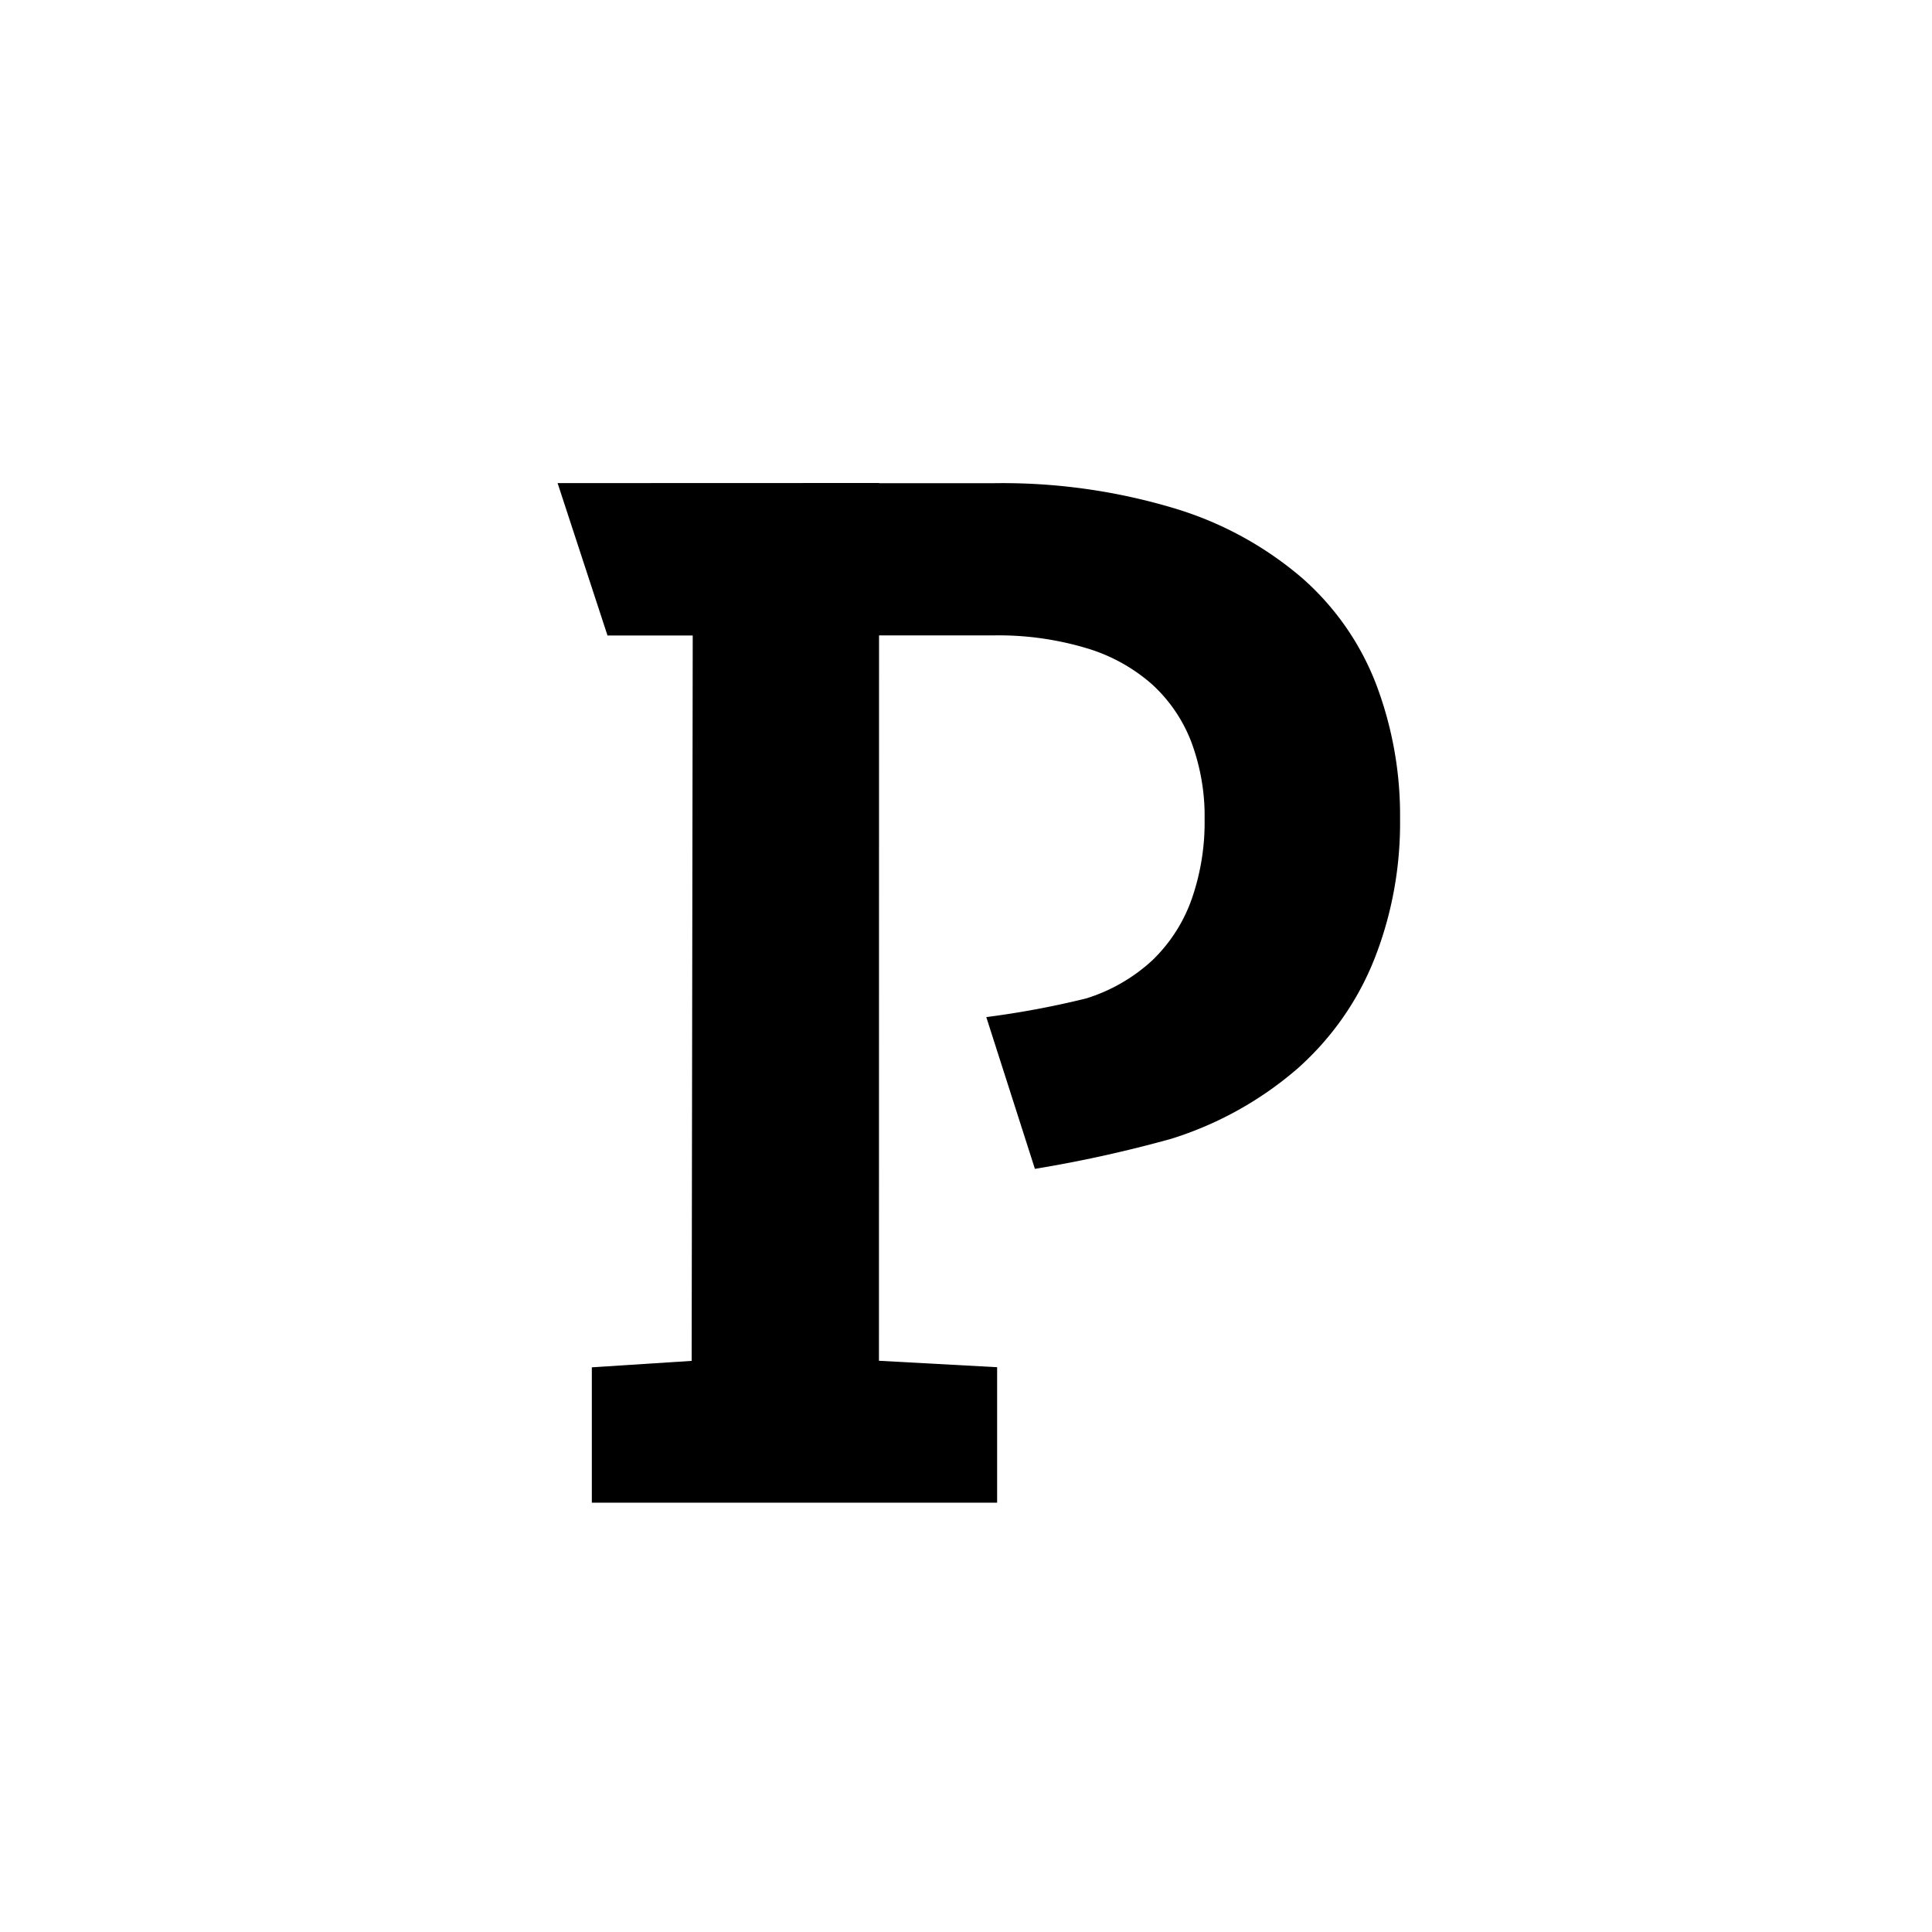 <svg xmlns="http://www.w3.org/2000/svg" viewBox="0 0 18 18">
  <rect x="0" y="0" width="18" height="18" fill="#808080" stroke="none"/>
  <g clip-path="url(#a)">
    <path fill="#fff" d="M0 0h18v18H0V0Z"/>
    <path d="m5.195 4.501.465 1.42h.794l-.01 6.758-.93.06V14H9.29v-1.262l-1.101-.06L8.19 4.5l-2.994.001Z"/>
    <path d="M13.044 7.63a3.446 3.446 0 0 0-.224-1.258 2.518 2.518 0 0 0-.69-.988 3.275 3.275 0 0 0-1.185-.647 5.564 5.564 0 0 0-1.698-.235H8.155V5.92h1.093a2.86 2.86 0 0 1 .872.118c.228.067.438.183.616.34.163.15.288.335.366.542.083.227.125.468.121.71a2.17 2.17 0 0 1-.121.749 1.47 1.47 0 0 1-.366.568 1.612 1.612 0 0 1-.616.355 8.283 8.283 0 0 1-.931.174l.453 1.414c.428-.07.852-.164 1.27-.28.436-.136.84-.361 1.184-.661.313-.28.556-.627.71-1.017.163-.415.243-.858.238-1.303"/>
  </g>
  <defs>
    <clipPath id="a">
      <path fill="#fff" d="M0 0h18v18H0z"/>
    </clipPath>
  </defs>
</svg>
